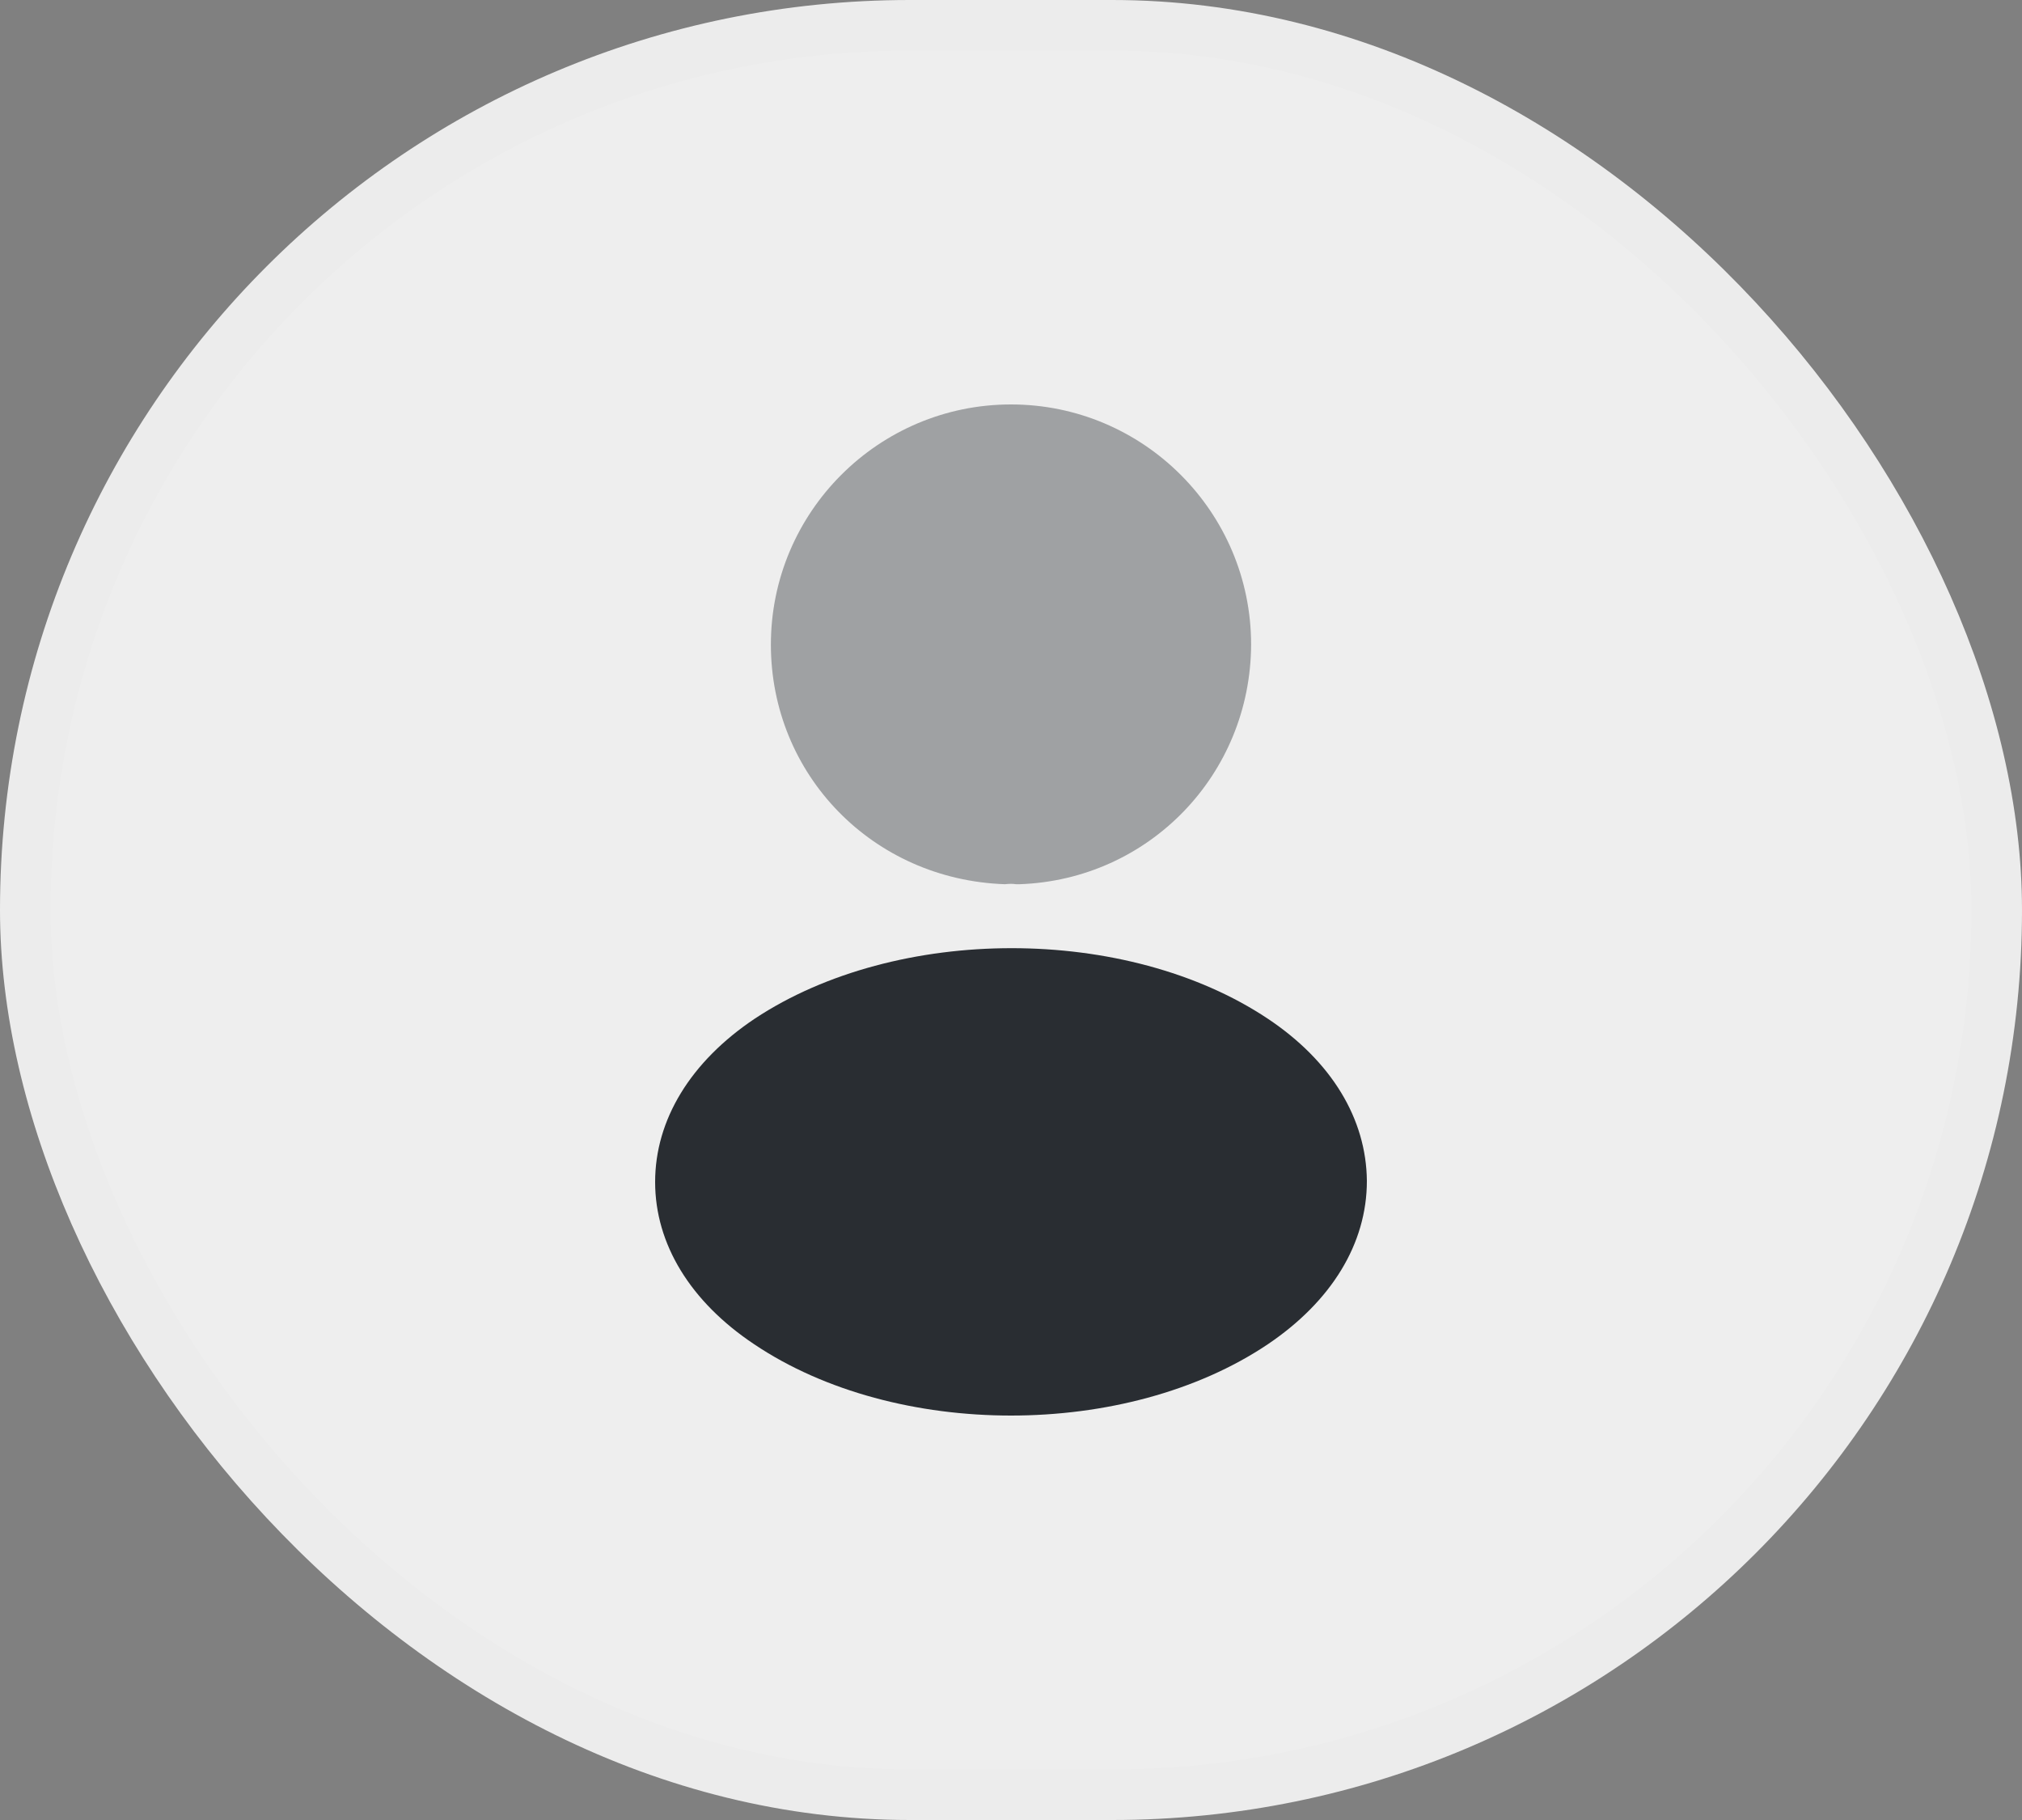 <svg width="40" height="36" viewBox="0 0 40 36" fill="none" xmlns="http://www.w3.org/2000/svg">
<rect x="0" y="0" width="40" height="36" fill="#808080" stroke="none"/>
<rect width="40" height="36" rx="18" fill="#EEEEEE"/>
<rect x="0.5" y="0.5" width="39" height="35" rx="17.5" stroke="#111111" stroke-opacity="0.01"/>
<path opacity="0.4" d="M20 8C17.38 8 15.25 10.13 15.25 12.75C15.25 15.32 17.26 17.4 19.88 17.49C19.96 17.48 20.04 17.48 20.1 17.49C20.12 17.49 20.13 17.49 20.15 17.49C20.16 17.49 20.16 17.49 20.17 17.49C22.73 17.4 24.74 15.32 24.75 12.75C24.75 10.13 22.62 8 20 8Z" fill="#292D32"/>
<path d="M25.08 20.15C22.29 18.29 17.74 18.29 14.93 20.15C13.66 21 12.96 22.15 12.96 23.38C12.96 24.61 13.66 25.75 14.92 26.59C16.32 27.53 18.16 28 20 28C21.84 28 23.68 27.53 25.08 26.59C26.34 25.74 27.04 24.6 27.04 23.36C27.03 22.13 26.34 20.99 25.08 20.15Z" fill="#292D32"/>
</svg>
